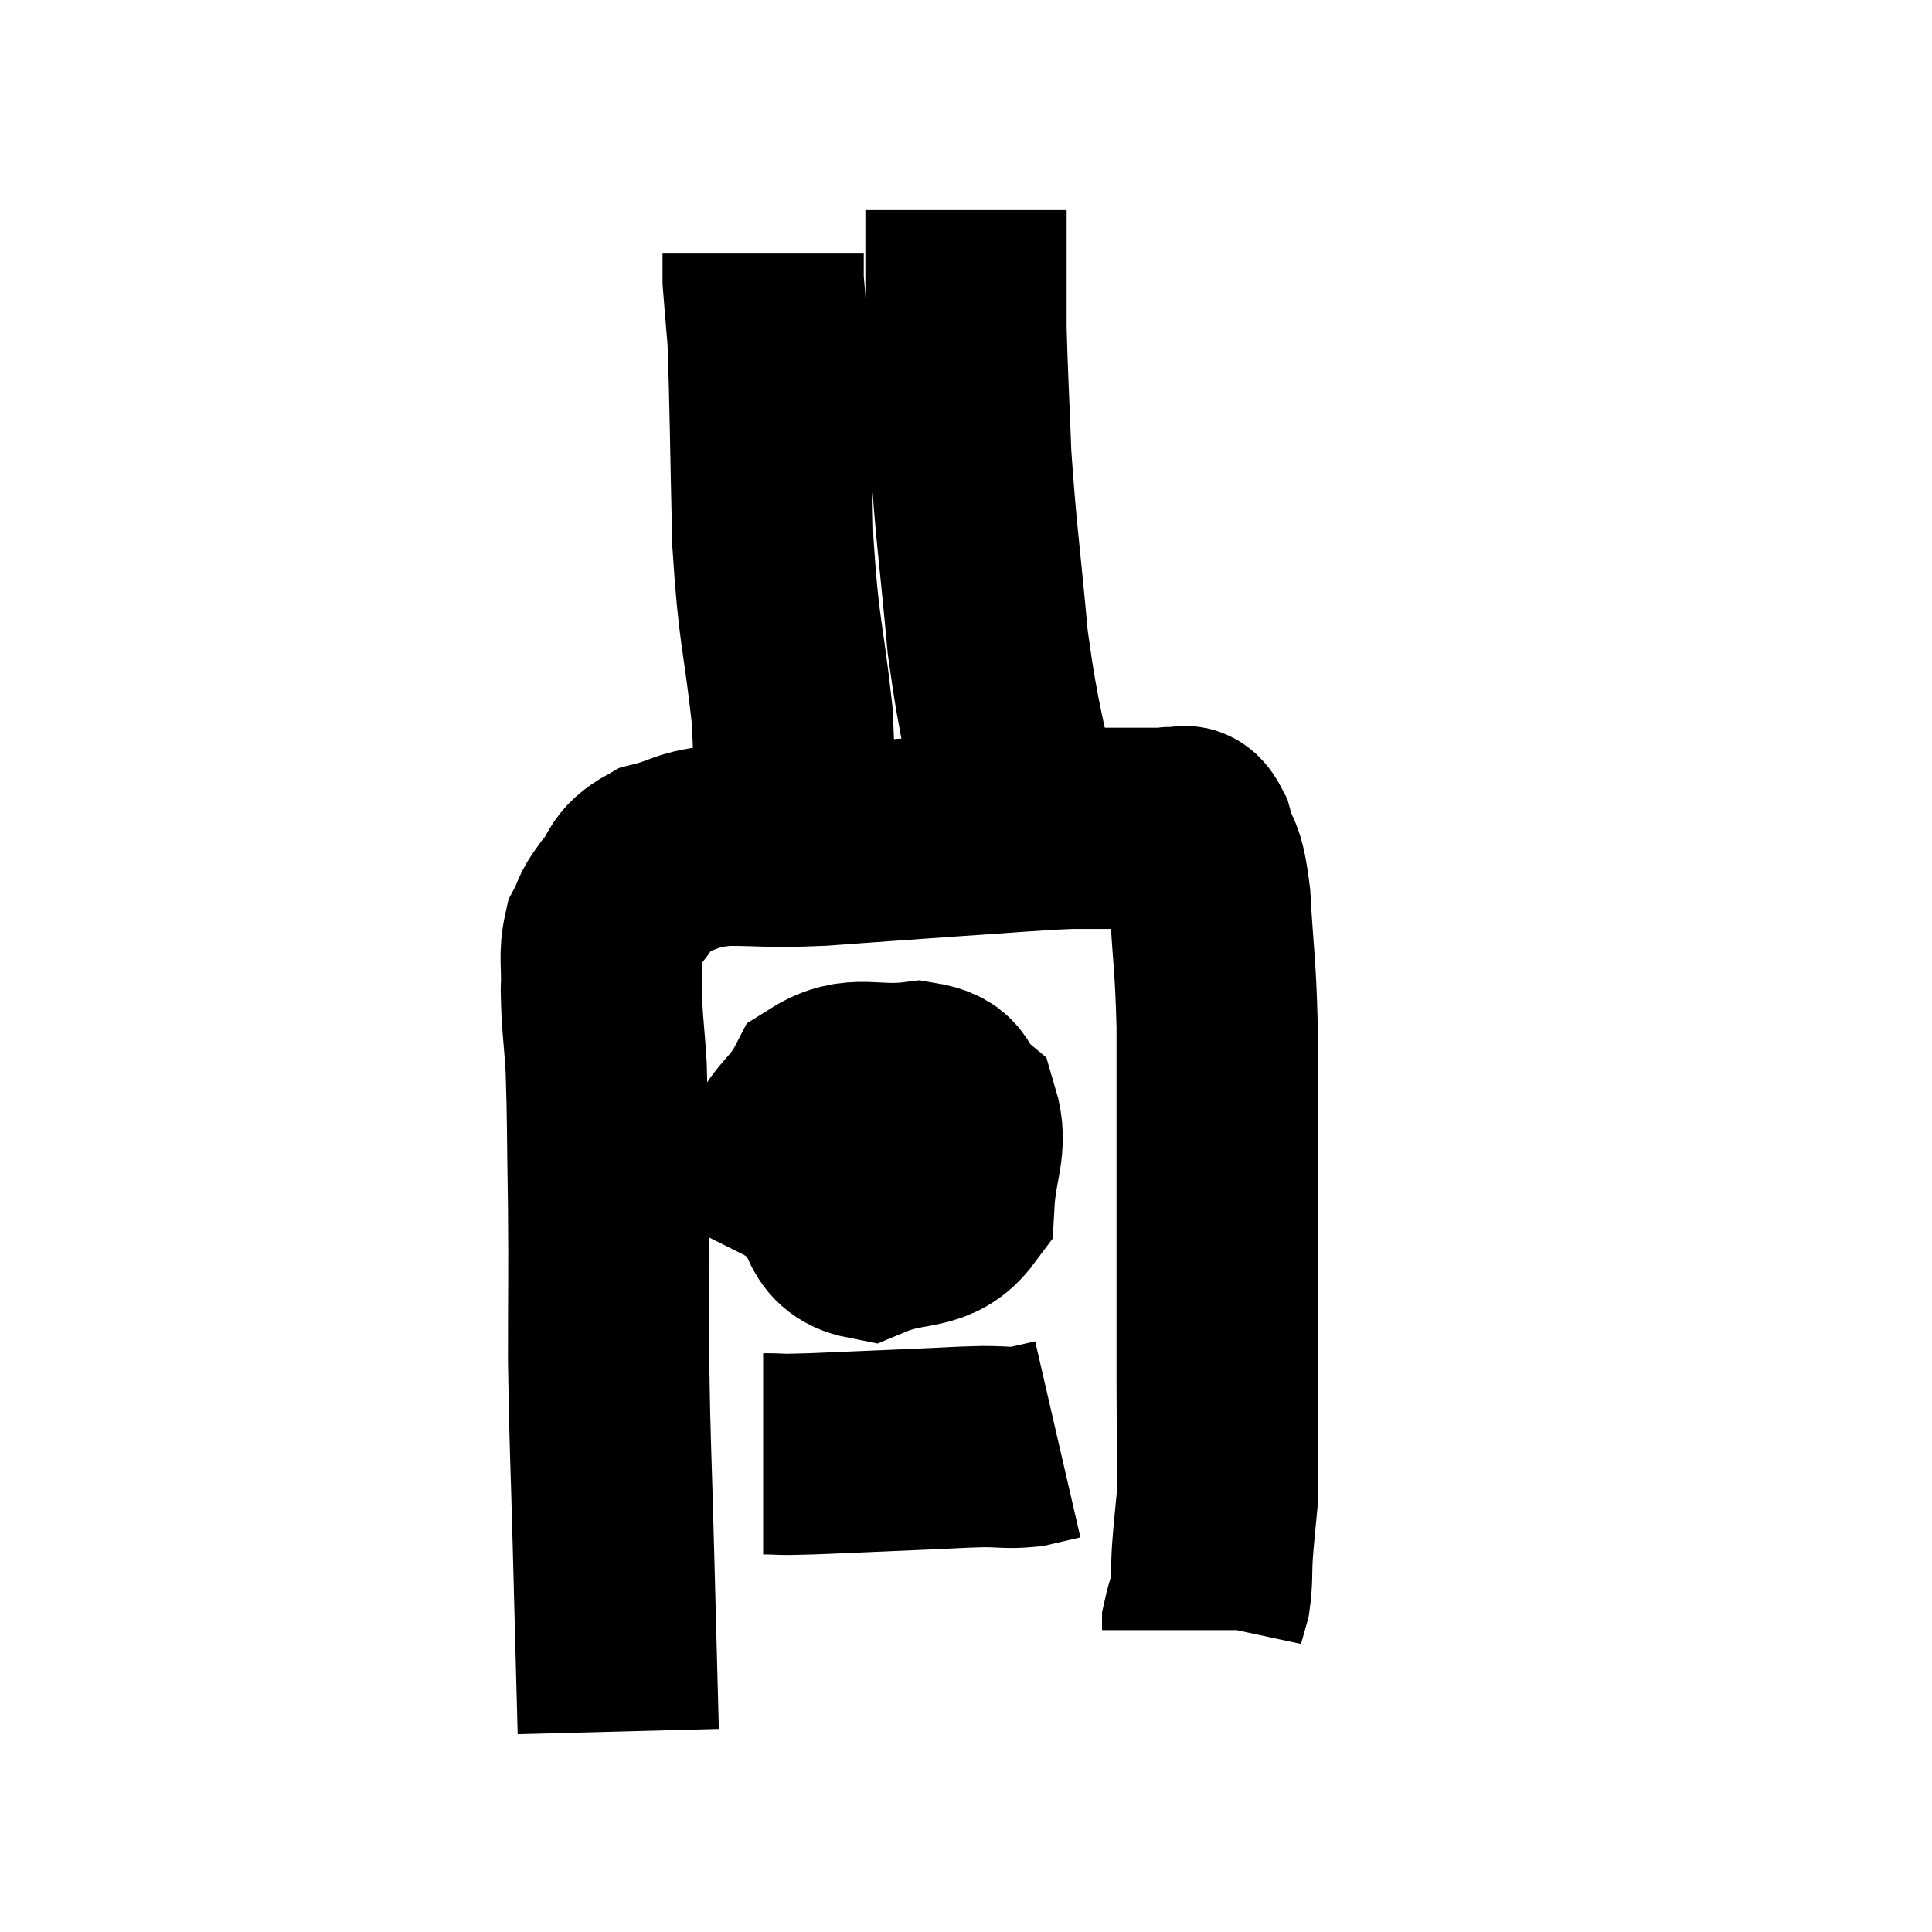 <svg width="48" height="48" viewBox="0 0 48 48" xmlns="http://www.w3.org/2000/svg"><path d="M 15.36 43.02 C 15.3 40.74, 15.3 40.77, 15.24 38.46 C 15.18 36.12, 15.15 35.91, 15.12 33.78 C 15.12 31.86, 15.135 31.755, 15.12 29.94 C 15.09 28.23, 15.105 27.855, 15.06 26.52 C 15 25.56, 14.955 25.425, 14.94 24.6 C 14.97 23.91, 14.88 23.76, 15 23.22 C 15.21 22.83, 15.09 22.89, 15.42 22.44 C 15.87 21.93, 15.675 21.78, 16.32 21.42 C 17.16 21.21, 16.98 21.105, 18 21 C 19.2 21, 18.96 21.06, 20.4 21 C 22.08 20.88, 22.215 20.865, 23.76 20.76 C 25.17 20.67, 25.5 20.625, 26.58 20.58 C 27.33 20.58, 27.465 20.58, 28.08 20.58 C 28.56 20.58, 28.77 20.58, 29.04 20.58 C 29.1 20.58, 29.01 20.535, 29.16 20.58 C 29.4 20.67, 29.415 20.325, 29.64 20.76 C 29.85 21.54, 29.91 21.135, 30.06 22.32 C 30.15 23.91, 30.195 23.865, 30.24 25.5 C 30.24 27.18, 30.24 27.345, 30.24 28.86 C 30.24 30.21, 30.24 30.15, 30.24 31.56 C 30.24 33.03, 30.24 33.075, 30.24 34.5 C 30.24 35.88, 30.27 36.24, 30.24 37.26 C 30.18 37.92, 30.165 37.98, 30.12 38.58 C 30.09 39.12, 30.12 39.225, 30.06 39.66 C 29.97 39.99, 29.925 40.11, 29.88 40.32 C 29.88 40.41, 29.88 40.455, 29.88 40.5 L 29.88 40.5" fill="none" stroke="black" stroke-width="5"></path><path d="M 21.12 27.72 C 20.73 28.47, 20.235 28.455, 20.34 29.22 C 20.94 30, 20.7 30.615, 21.54 30.78 C 22.62 30.33, 23.13 30.645, 23.7 29.88 C 23.76 28.8, 24.045 28.47, 23.82 27.72 C 23.31 27.3, 23.64 27.015, 22.8 26.88 C 21.63 27.03, 21.27 26.67, 20.46 27.18 C 20.01 28.05, 19.335 28.26, 19.56 28.92 C 20.46 29.37, 20.475 29.88, 21.36 29.82 C 22.23 29.25, 22.785 29.145, 23.1 28.68 C 22.86 28.32, 23.13 28.08, 22.62 27.96 C 21.84 28.08, 21.48 27.975, 21.06 28.2 C 21 28.53, 20.82 28.68, 20.94 28.86 L 21.54 28.92" fill="none" stroke="black" stroke-width="5"></path><path d="M 18.96 36.12 C 19.56 36.12, 19.155 36.15, 20.16 36.12 C 21.57 36.06, 21.915 36.045, 22.98 36 C 23.7 35.97, 23.79 35.955, 24.42 35.94 C 24.96 35.94, 25.035 35.985, 25.5 35.94 C 25.89 35.85, 26.085 35.805, 26.28 35.76 L 26.28 35.76" fill="none" stroke="black" stroke-width="5"></path><path d="M 25.38 20.46 C 24.96 18.21, 24.855 18.24, 24.54 15.96 C 24.33 13.65, 24.255 13.29, 24.12 11.34 C 24.06 9.75, 24.03 9.33, 24 8.16 C 24 7.41, 24 7.11, 24 6.66 C 24 6.51, 24 6.72, 24 6.36 L 24 5.22" fill="none" stroke="black" stroke-width="5"></path><path d="M 19.62 21.06 C 19.65 19.41, 19.785 19.665, 19.68 17.76 C 19.44 15.6, 19.35 15.78, 19.2 13.44 C 19.14 10.92, 19.14 10.02, 19.08 8.4 C 19.02 7.68, 18.99 7.365, 18.96 6.96 C 18.96 6.87, 18.96 6.945, 18.96 6.78 L 18.96 6.3" fill="none" stroke="black" stroke-width="5"></path></svg>
